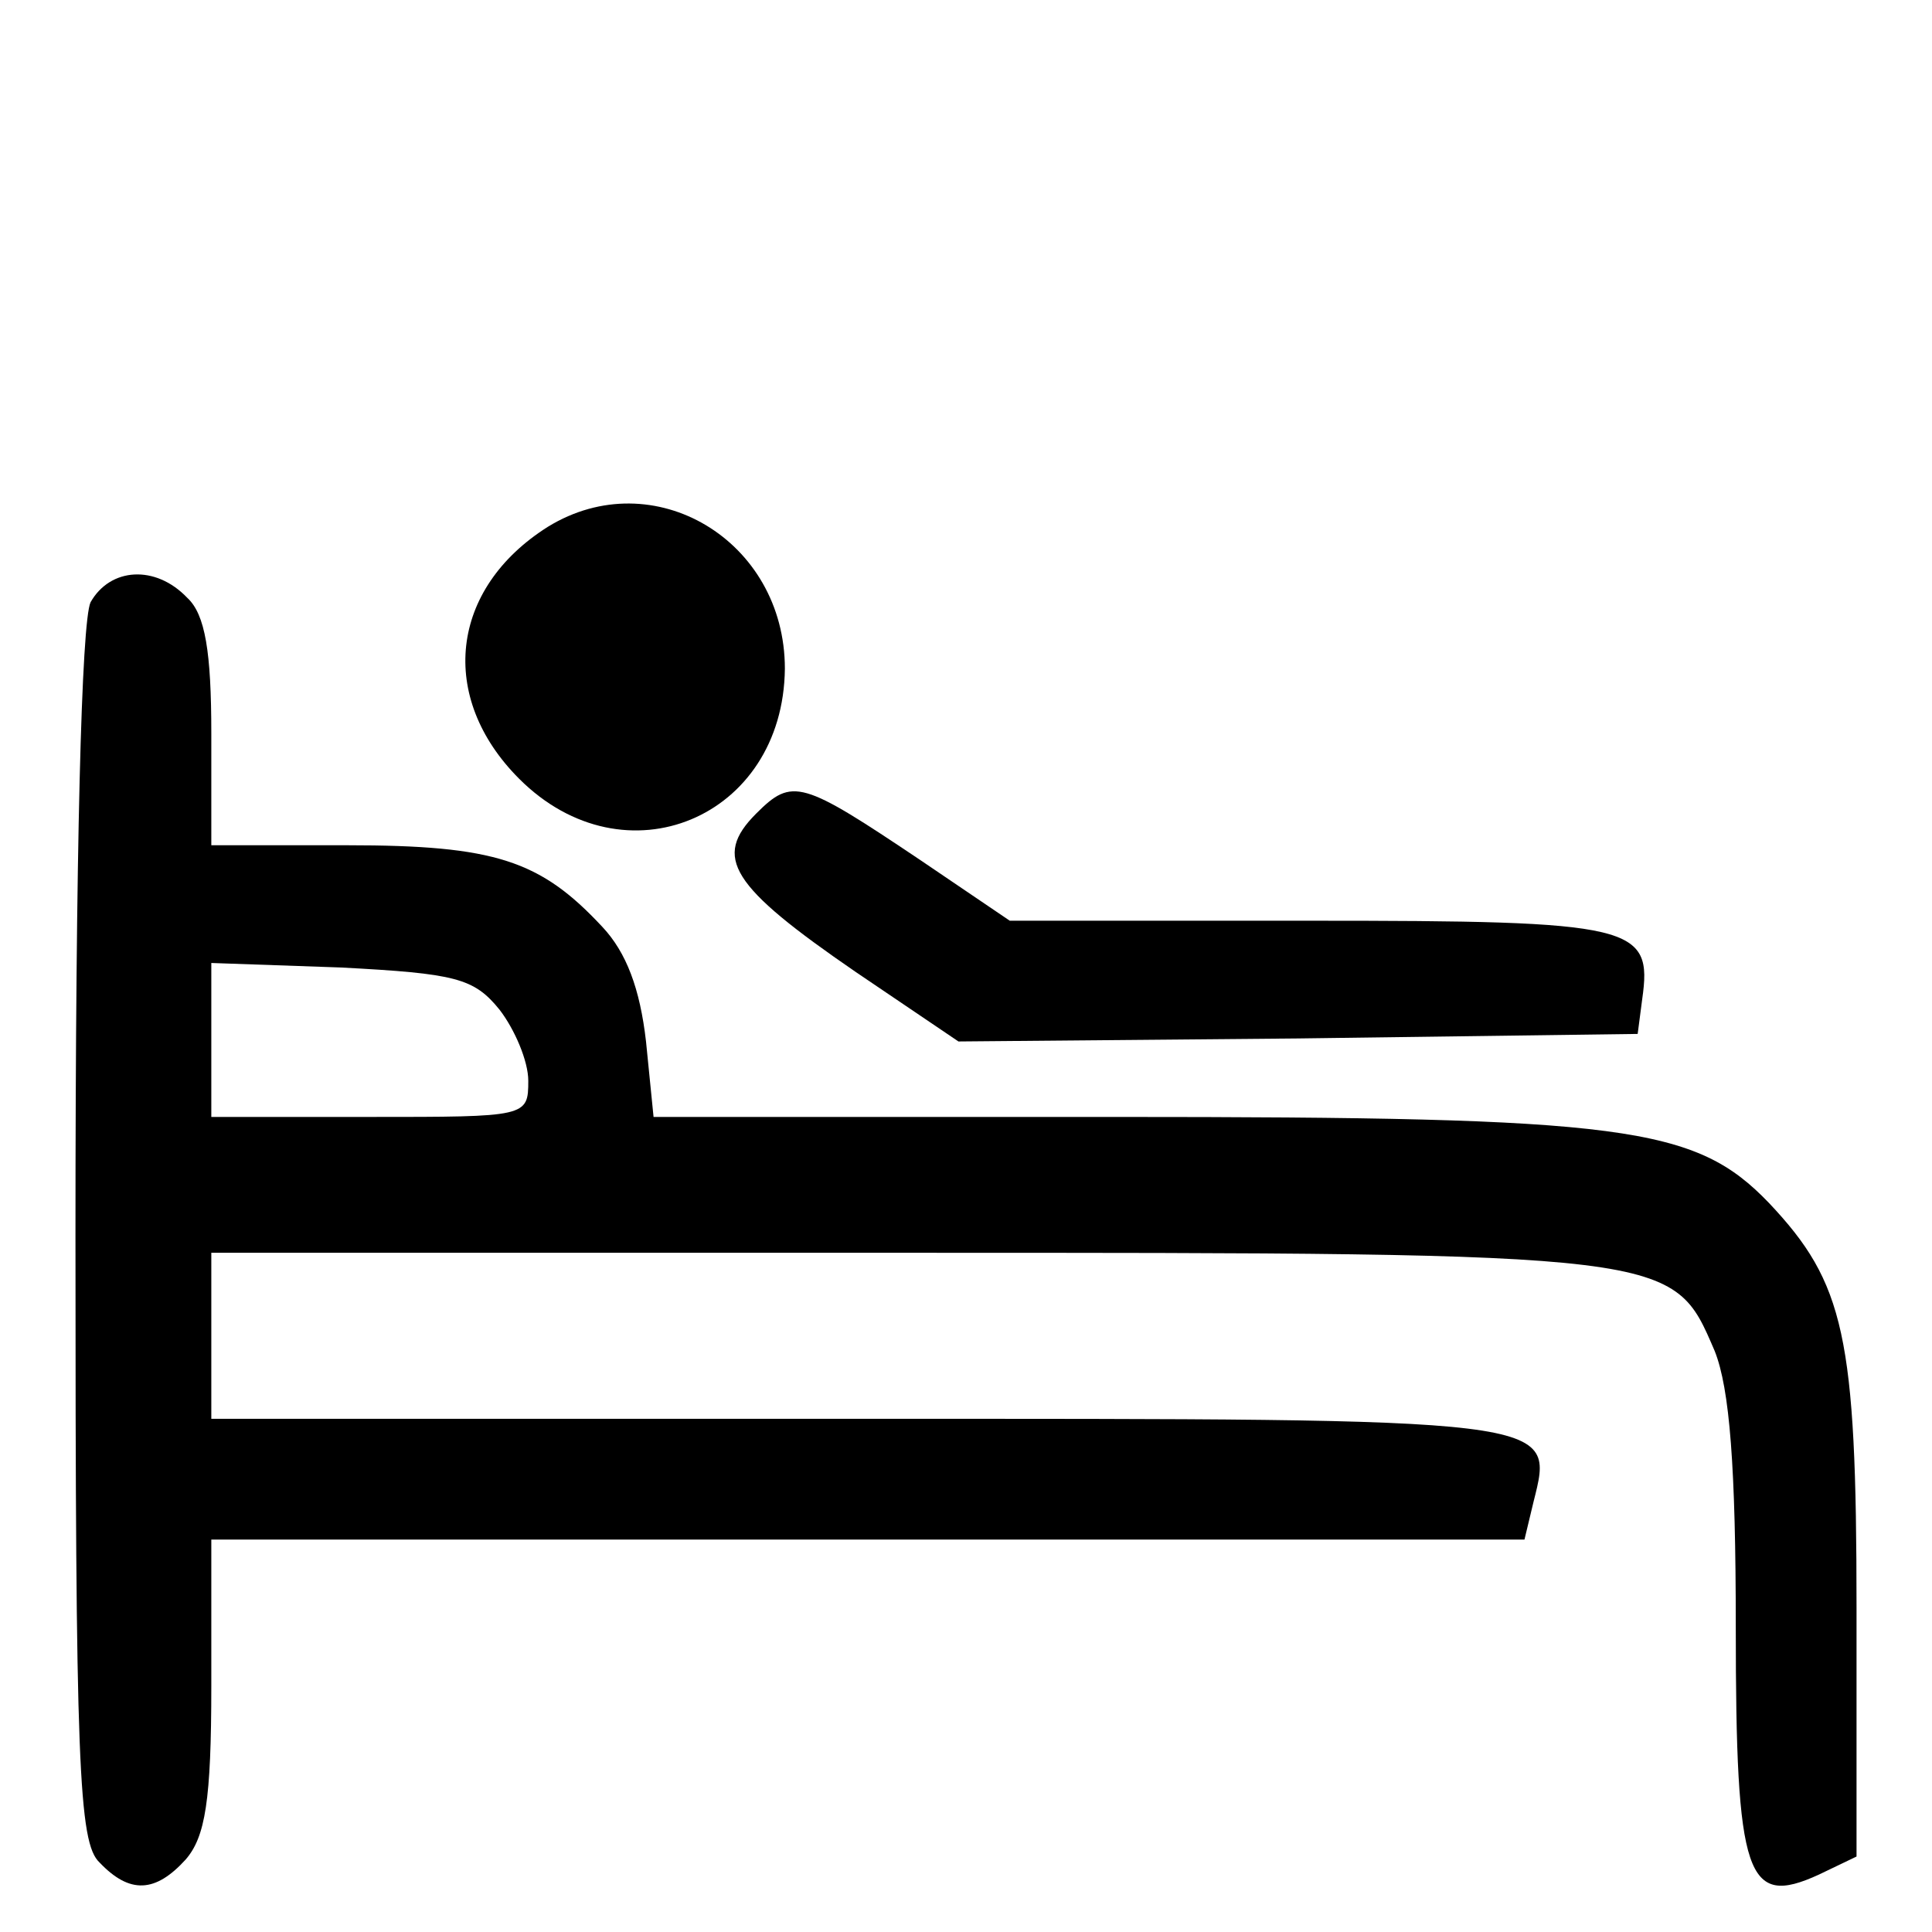 <?xml version="1.0" standalone="no"?>
<!DOCTYPE svg PUBLIC "-//W3C//DTD SVG 20010904//EN"
 "http://www.w3.org/TR/2001/REC-SVG-20010904/DTD/svg10.dtd">
<svg version="1.0" xmlns="http://www.w3.org/2000/svg"
 width="128pt" height="128pt" viewBox="0 0 128 128"
 preserveAspectRatio="xMidYMid meet">
<g transform="translate(0,128) scale(0.1,-0.1)"
fill="#000000" stroke="none">
<path d="M363 931 c-65 -41 -73 -113 -19 -167 70 -70 175 -26 176 73 0 85 -87
137 -157 94z"/>
<path d="M60 881 c-6 -13 -10 -163 -10 -420 0 -350 2 -402 16 -415 20 -21 37
-20 57 2 13 15 17 39 17 115 l0 97 435 0 435 0 6 25 c14 56 19 55 -447 55
l-429 0 0 55 0 55 460 0 c512 0 508 0 536 -65 10 -25 14 -77 14 -183 0 -166 7
-186 55 -164 l25 12 0 165 c0 180 -8 215 -58 268 -49 51 -95 57 -433 57 l-306
0 -5 50 c-4 35 -13 59 -29 76 -41 44 -71 54 -169 54 l-90 0 0 74 c0 54 -4 79
-16 90 -21 22 -51 20 -64 -3z m271 -270 c10 -13 19 -34 19 -47 0 -24 -1 -24
-105 -24 l-105 0 0 51 0 51 86 -3 c76 -4 88 -7 105 -28z"/>
<path d="M501 741 c-29 -29 -17 -48 66 -105 l68 -46 225 2 225 3 3 23 c7 49
-5 52 -220 52 l-199 0 -59 40 c-79 53 -85 55 -109 31z"/>
</g>
</svg>
